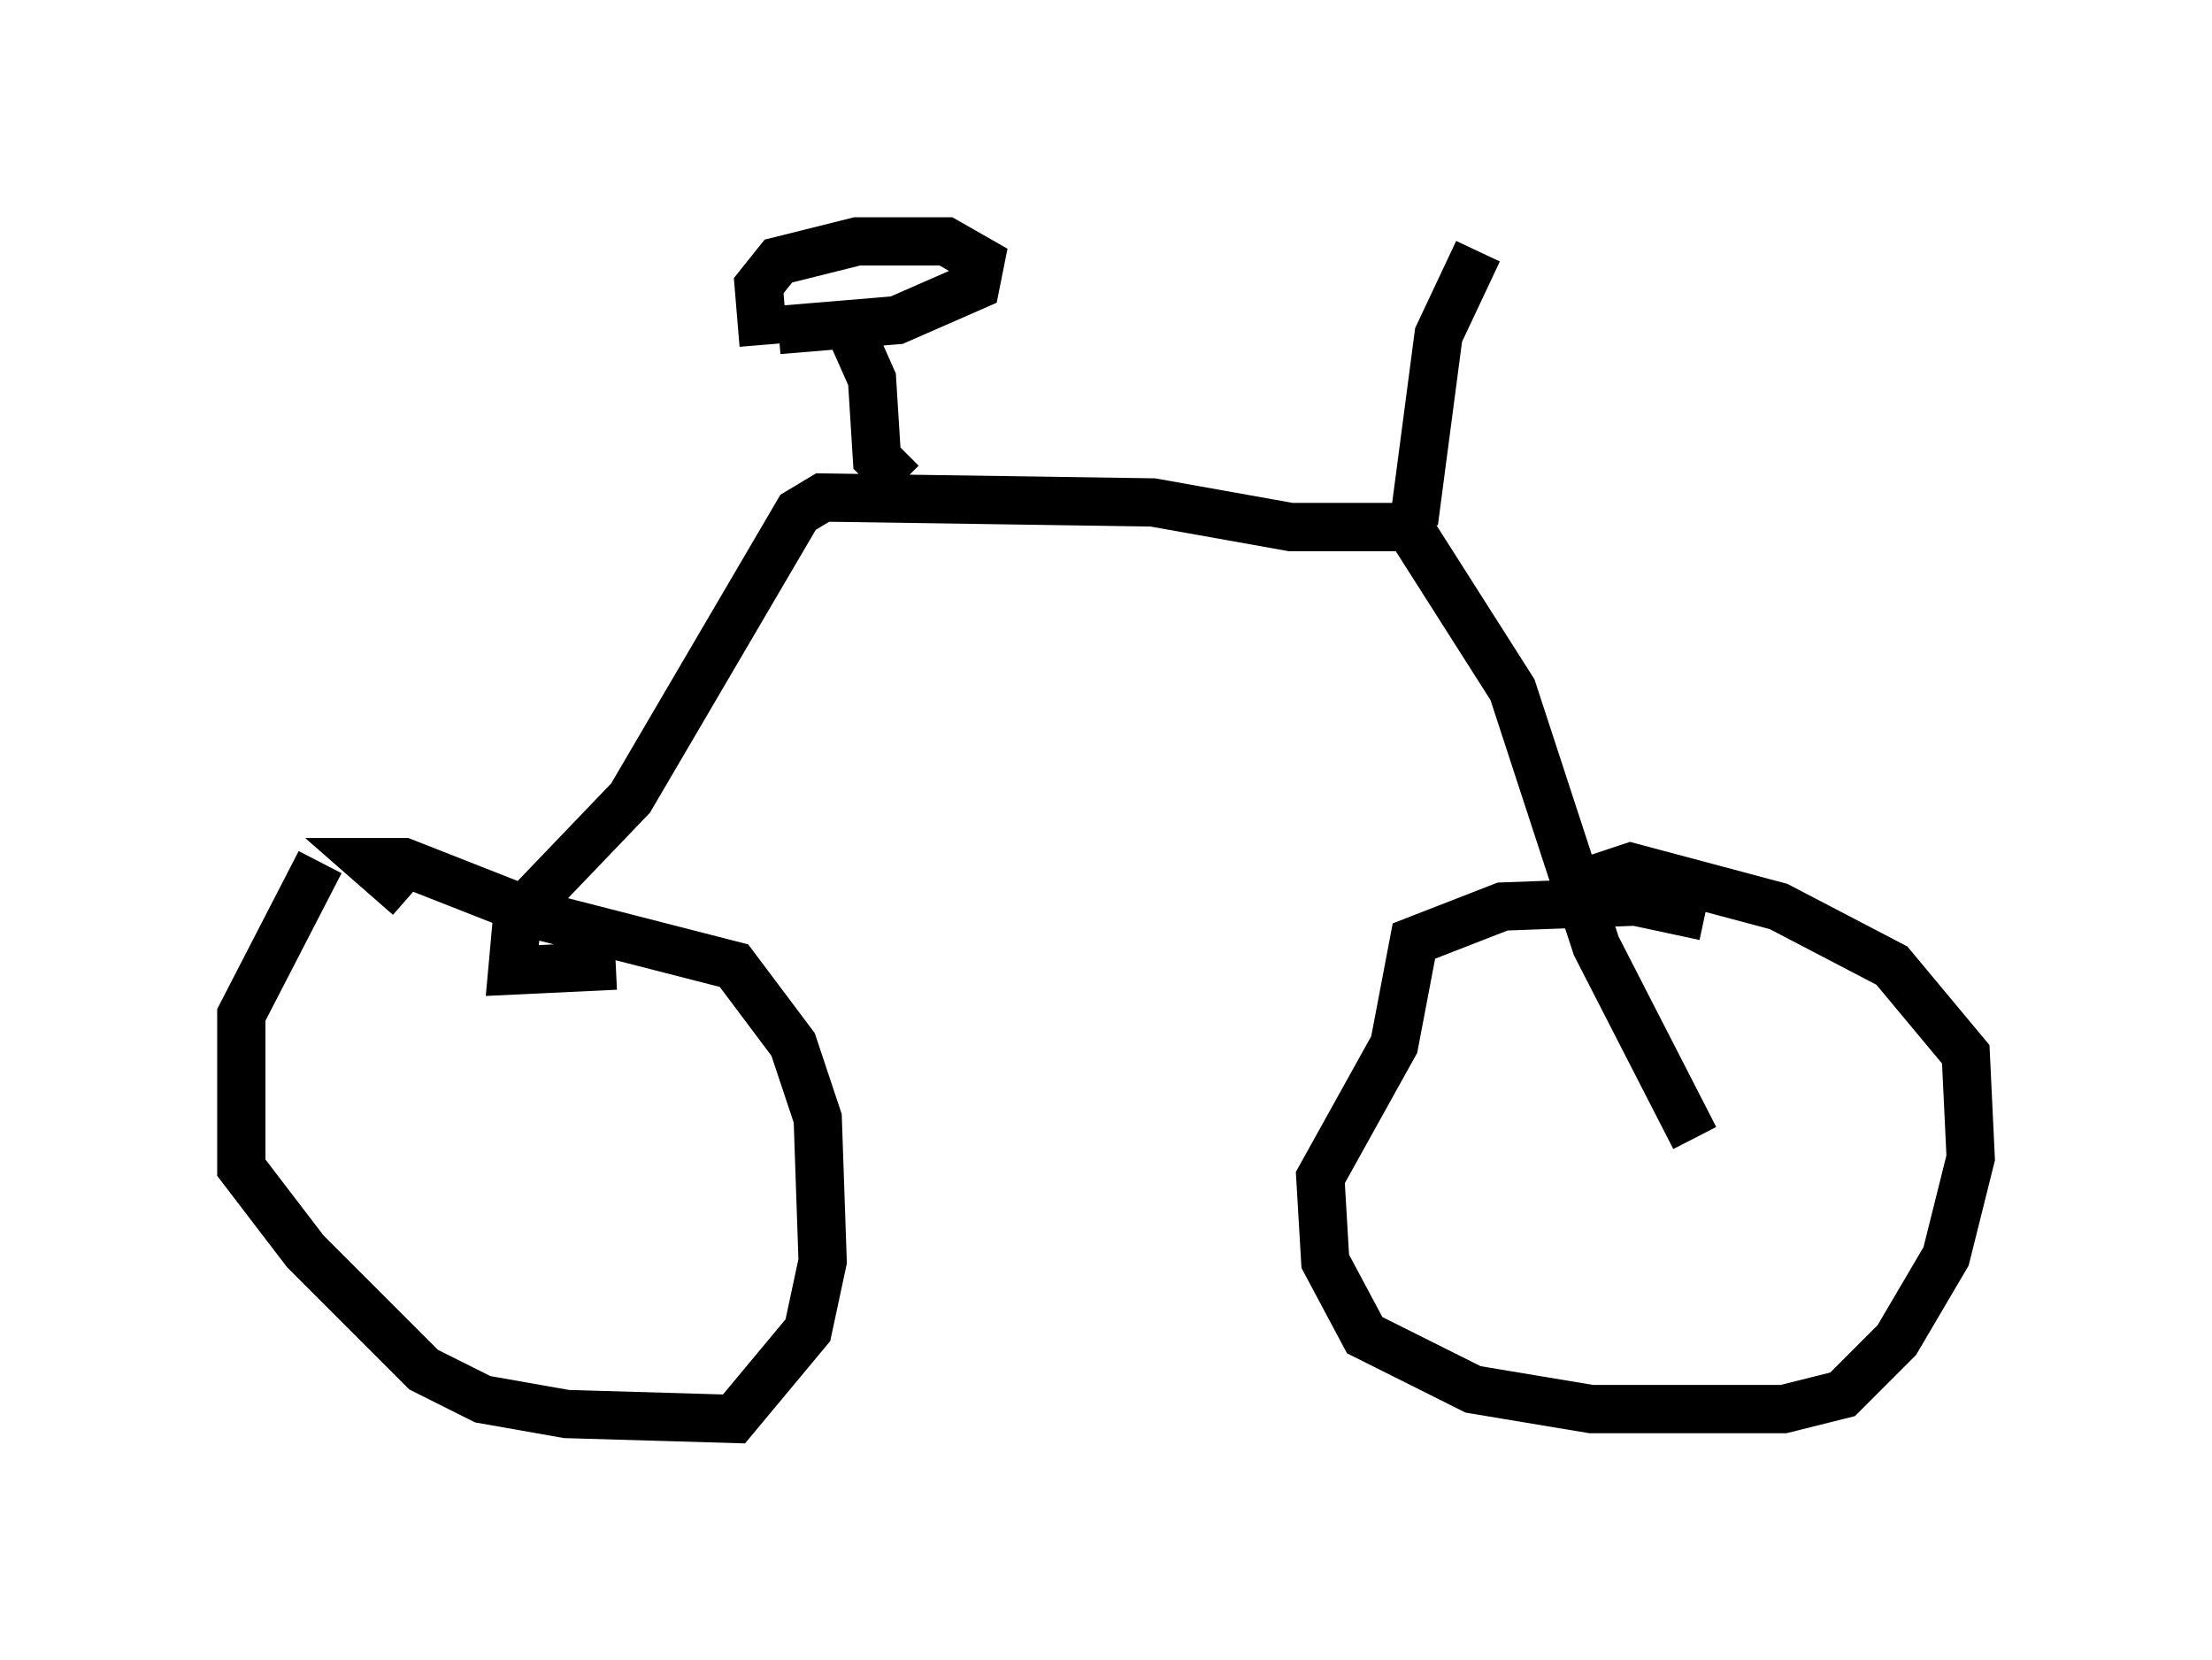 <?xml version="1.0" encoding="utf-8" ?>
<svg baseProfile="full" height="34.398" version="1.1" width="45.832" xmlns="http://www.w3.org/2000/svg" xmlns:ev="http://www.w3.org/2001/xml-events" xmlns:xlink="http://www.w3.org/1999/xlink"><defs /><rect fill="white" height="34.398" width="45.832" x="0" y="0" /><path d="M8.777, 17.454 m-2.144, 0.408 l-1.633, 3.165 0.0, 3.165 l1.327, 1.735 2.45, 2.45 l1.225, 0.613 1.735, 0.306 l3.471, 0.102 1.531, -1.838 l0.306, -1.429 -0.102, -2.96 l-0.51, -1.531 -1.225, -1.633 l-3.981, -1.021 -2.858, -1.123 l-0.715, 0.0 0.817, 0.715 m26.848, 0.408 l-1.429, -0.306 -2.756, 0.102 l-1.838, 0.715 -0.408, 2.144 l-1.531, 2.756 0.102, 1.735 l0.817, 1.531 2.246, 1.123 l2.45, 0.408 3.981, 0.0 l1.225, -0.306 1.123, -1.123 l1.021, -1.735 0.51, -2.042 l-0.102, -2.144 -1.531, -1.838 l-2.348, -1.225 -3.063, -0.817 l-1.225, 0.408 m2.552, 5.206 l-2.042, -3.981 -1.735, -5.308 l-2.144, -3.369 -2.45, 0.0 l-2.858, -0.51 -6.84, -0.102 l-0.51, 0.306 -3.471, 5.921 l-2.348, 2.45 -0.102, 1.123 l2.144, -0.102 m5.921, -10.004 l-0.51, -0.51 -0.102, -1.633 l-0.408, -0.919 m-1.531, -0.102 l2.45, -0.204 1.633, -0.715 l0.102, -0.51 -0.715, -0.408 l-1.838, 0.0 -1.633, 0.408 l-0.408, 0.51 0.102, 1.225 m13.475, 3.675 l0.51, -3.879 0.817, -1.735 " fill="none" stroke="black" stroke-width="1" /></svg>